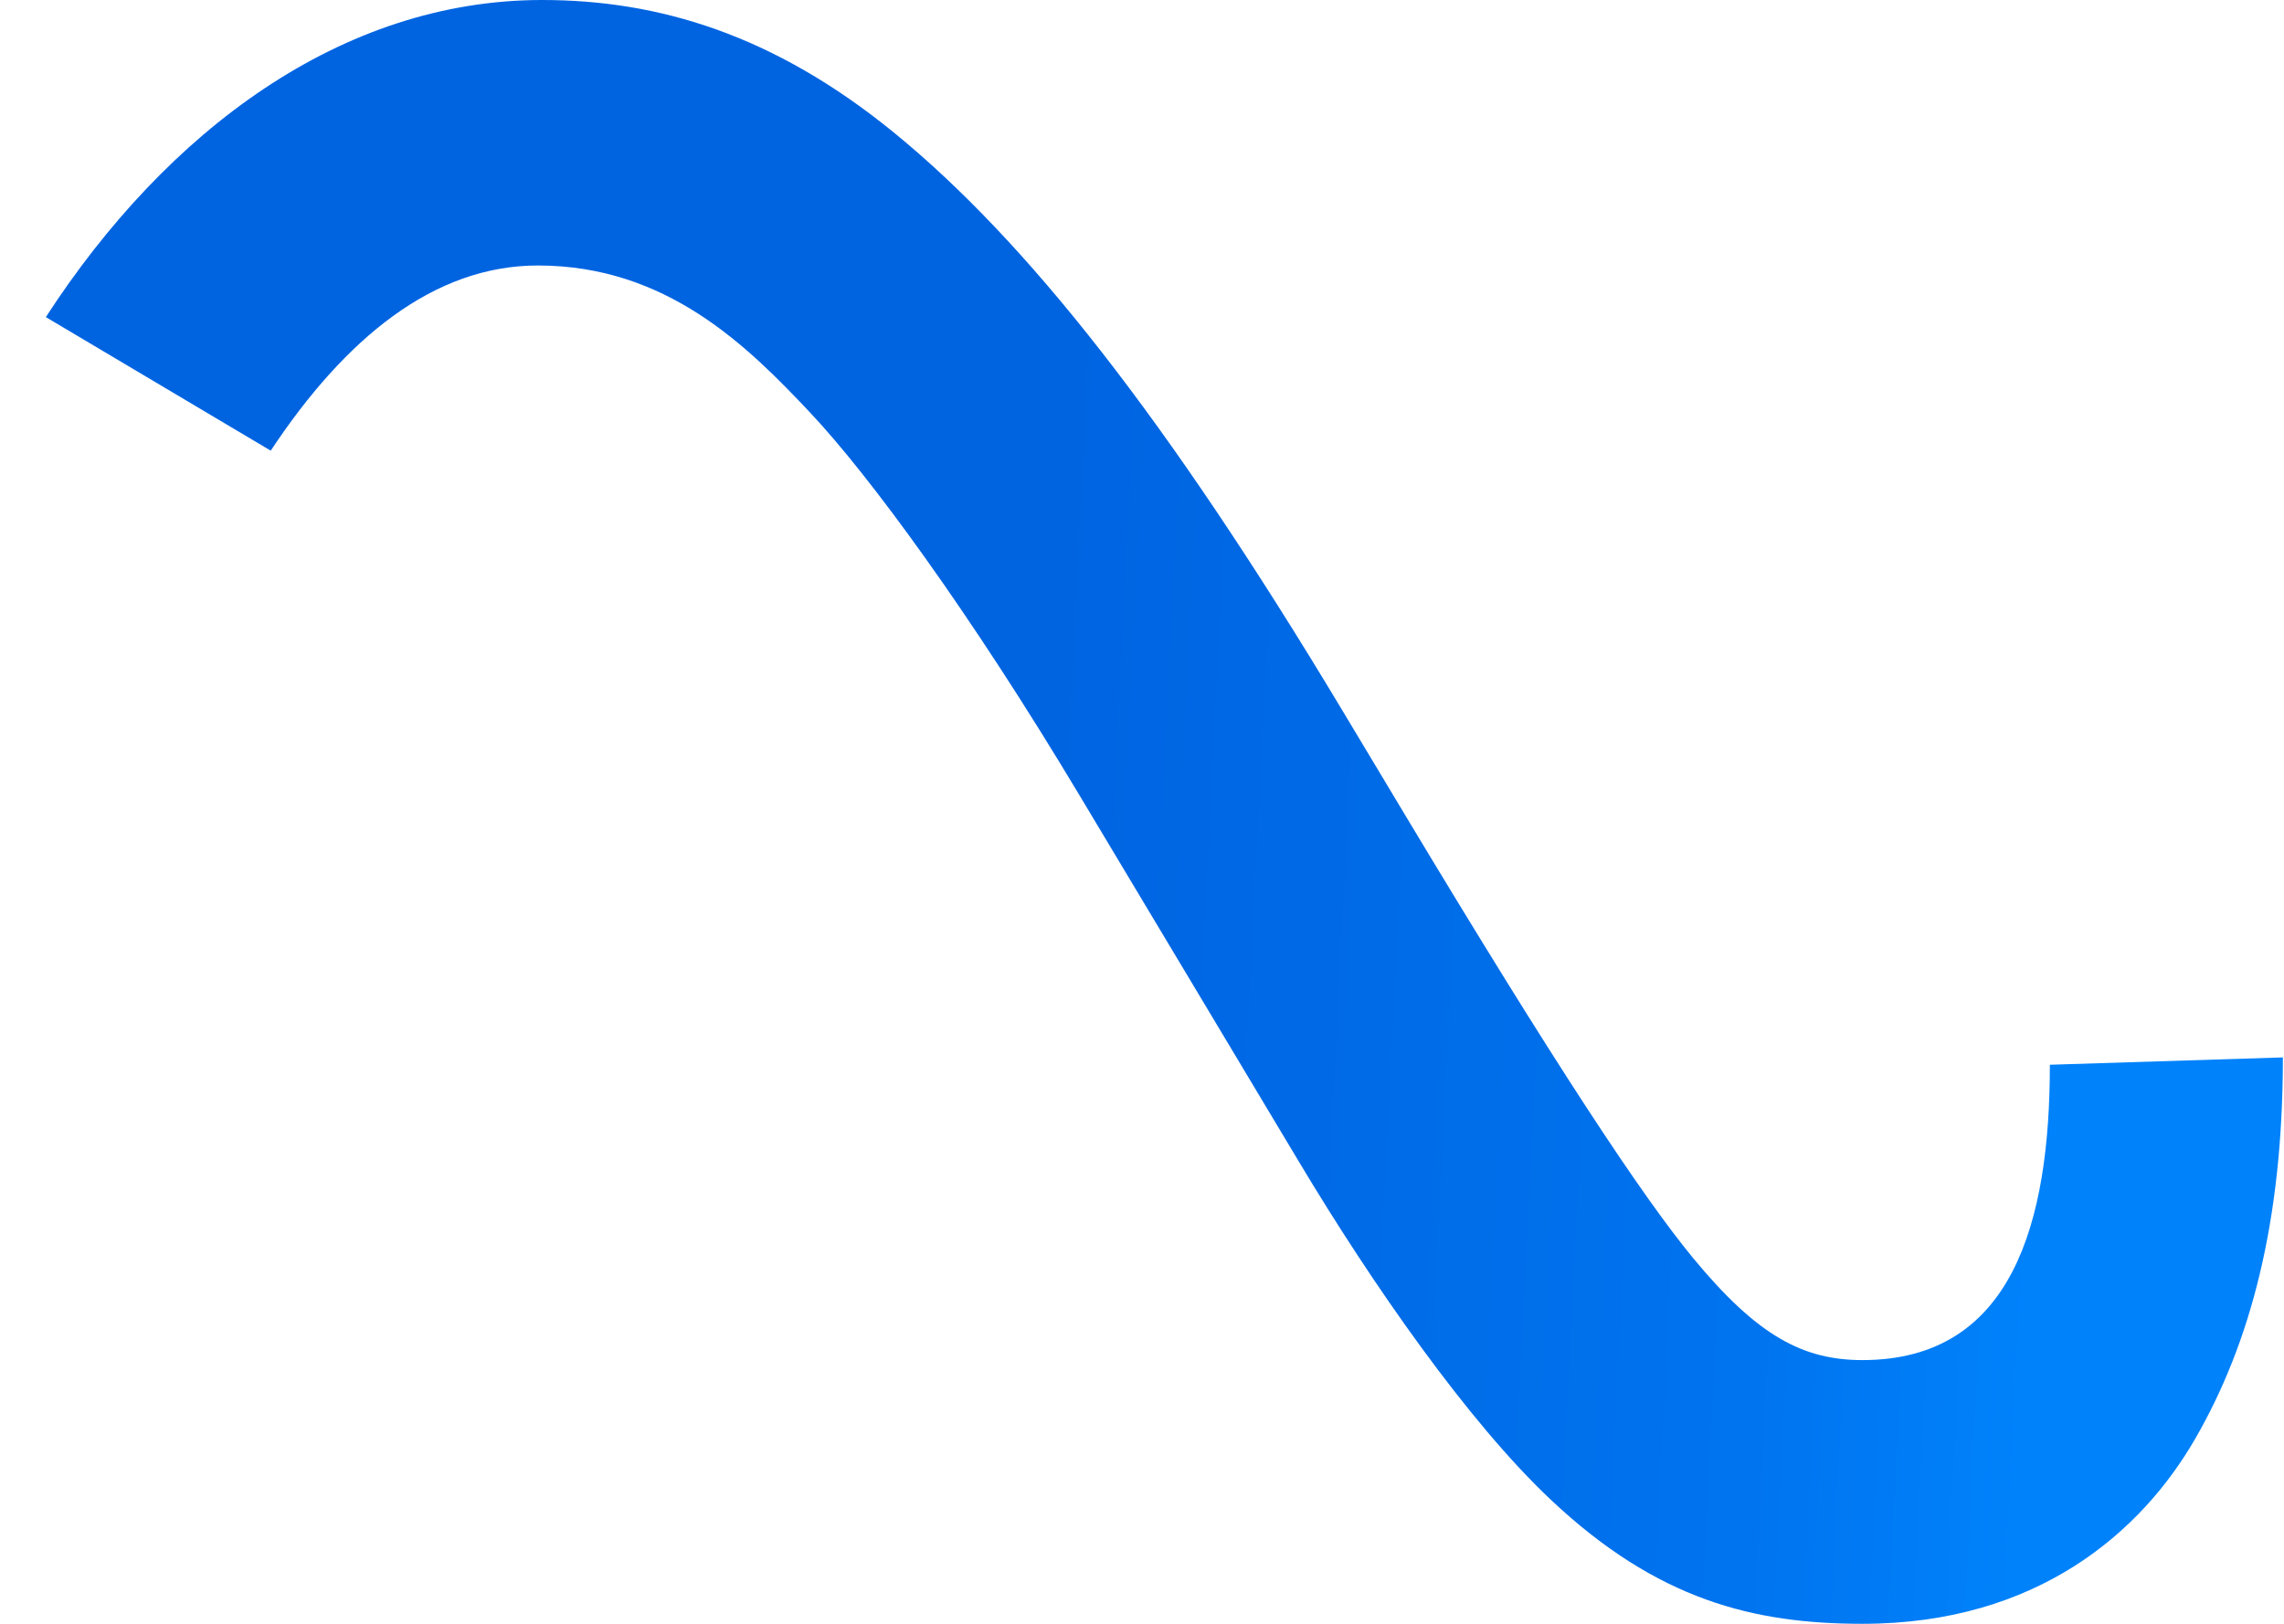 <svg width="45" height="32" viewBox="0 0 45 32" fill="none" xmlns="http://www.w3.org/2000/svg">
<path d="M0.903 6.249C3.289 2.572 6.732 0 10.681 0C12.968 0 15.241 0.677 17.615 2.615C20.212 4.735 22.98 8.225 26.433 13.976L27.671 16.04C30.66 21.02 32.36 23.581 33.355 24.789C34.635 26.34 35.532 26.803 36.696 26.803C39.65 26.803 40.387 24.089 40.387 20.983L44.978 20.838C44.978 24.085 44.338 26.471 43.249 28.356C42.197 30.179 40.146 32 36.696 32C34.552 32 32.652 31.534 30.551 29.552C28.936 28.031 27.048 25.329 25.595 22.899L21.274 15.682C19.106 12.059 17.117 9.359 15.966 8.136C14.728 6.821 13.137 5.232 10.597 5.232C8.541 5.232 6.795 6.675 5.334 8.881L0.903 6.249Z" fill="url(#paint0_linear_4_3519)"/>
<defs>
<linearGradient id="paint0_linear_4_3519" x1="7.02" y1="19.602" x2="40.193" y2="21.277" gradientUnits="userSpaceOnUse">
<stop stop-color="#0064E1"/>
<stop offset="0.4" stop-color="#0064E1"/>
<stop offset="0.83" stop-color="#0073EE"/>
<stop offset="1" stop-color="#0082FB"/>
</linearGradient>
</defs>
</svg>
